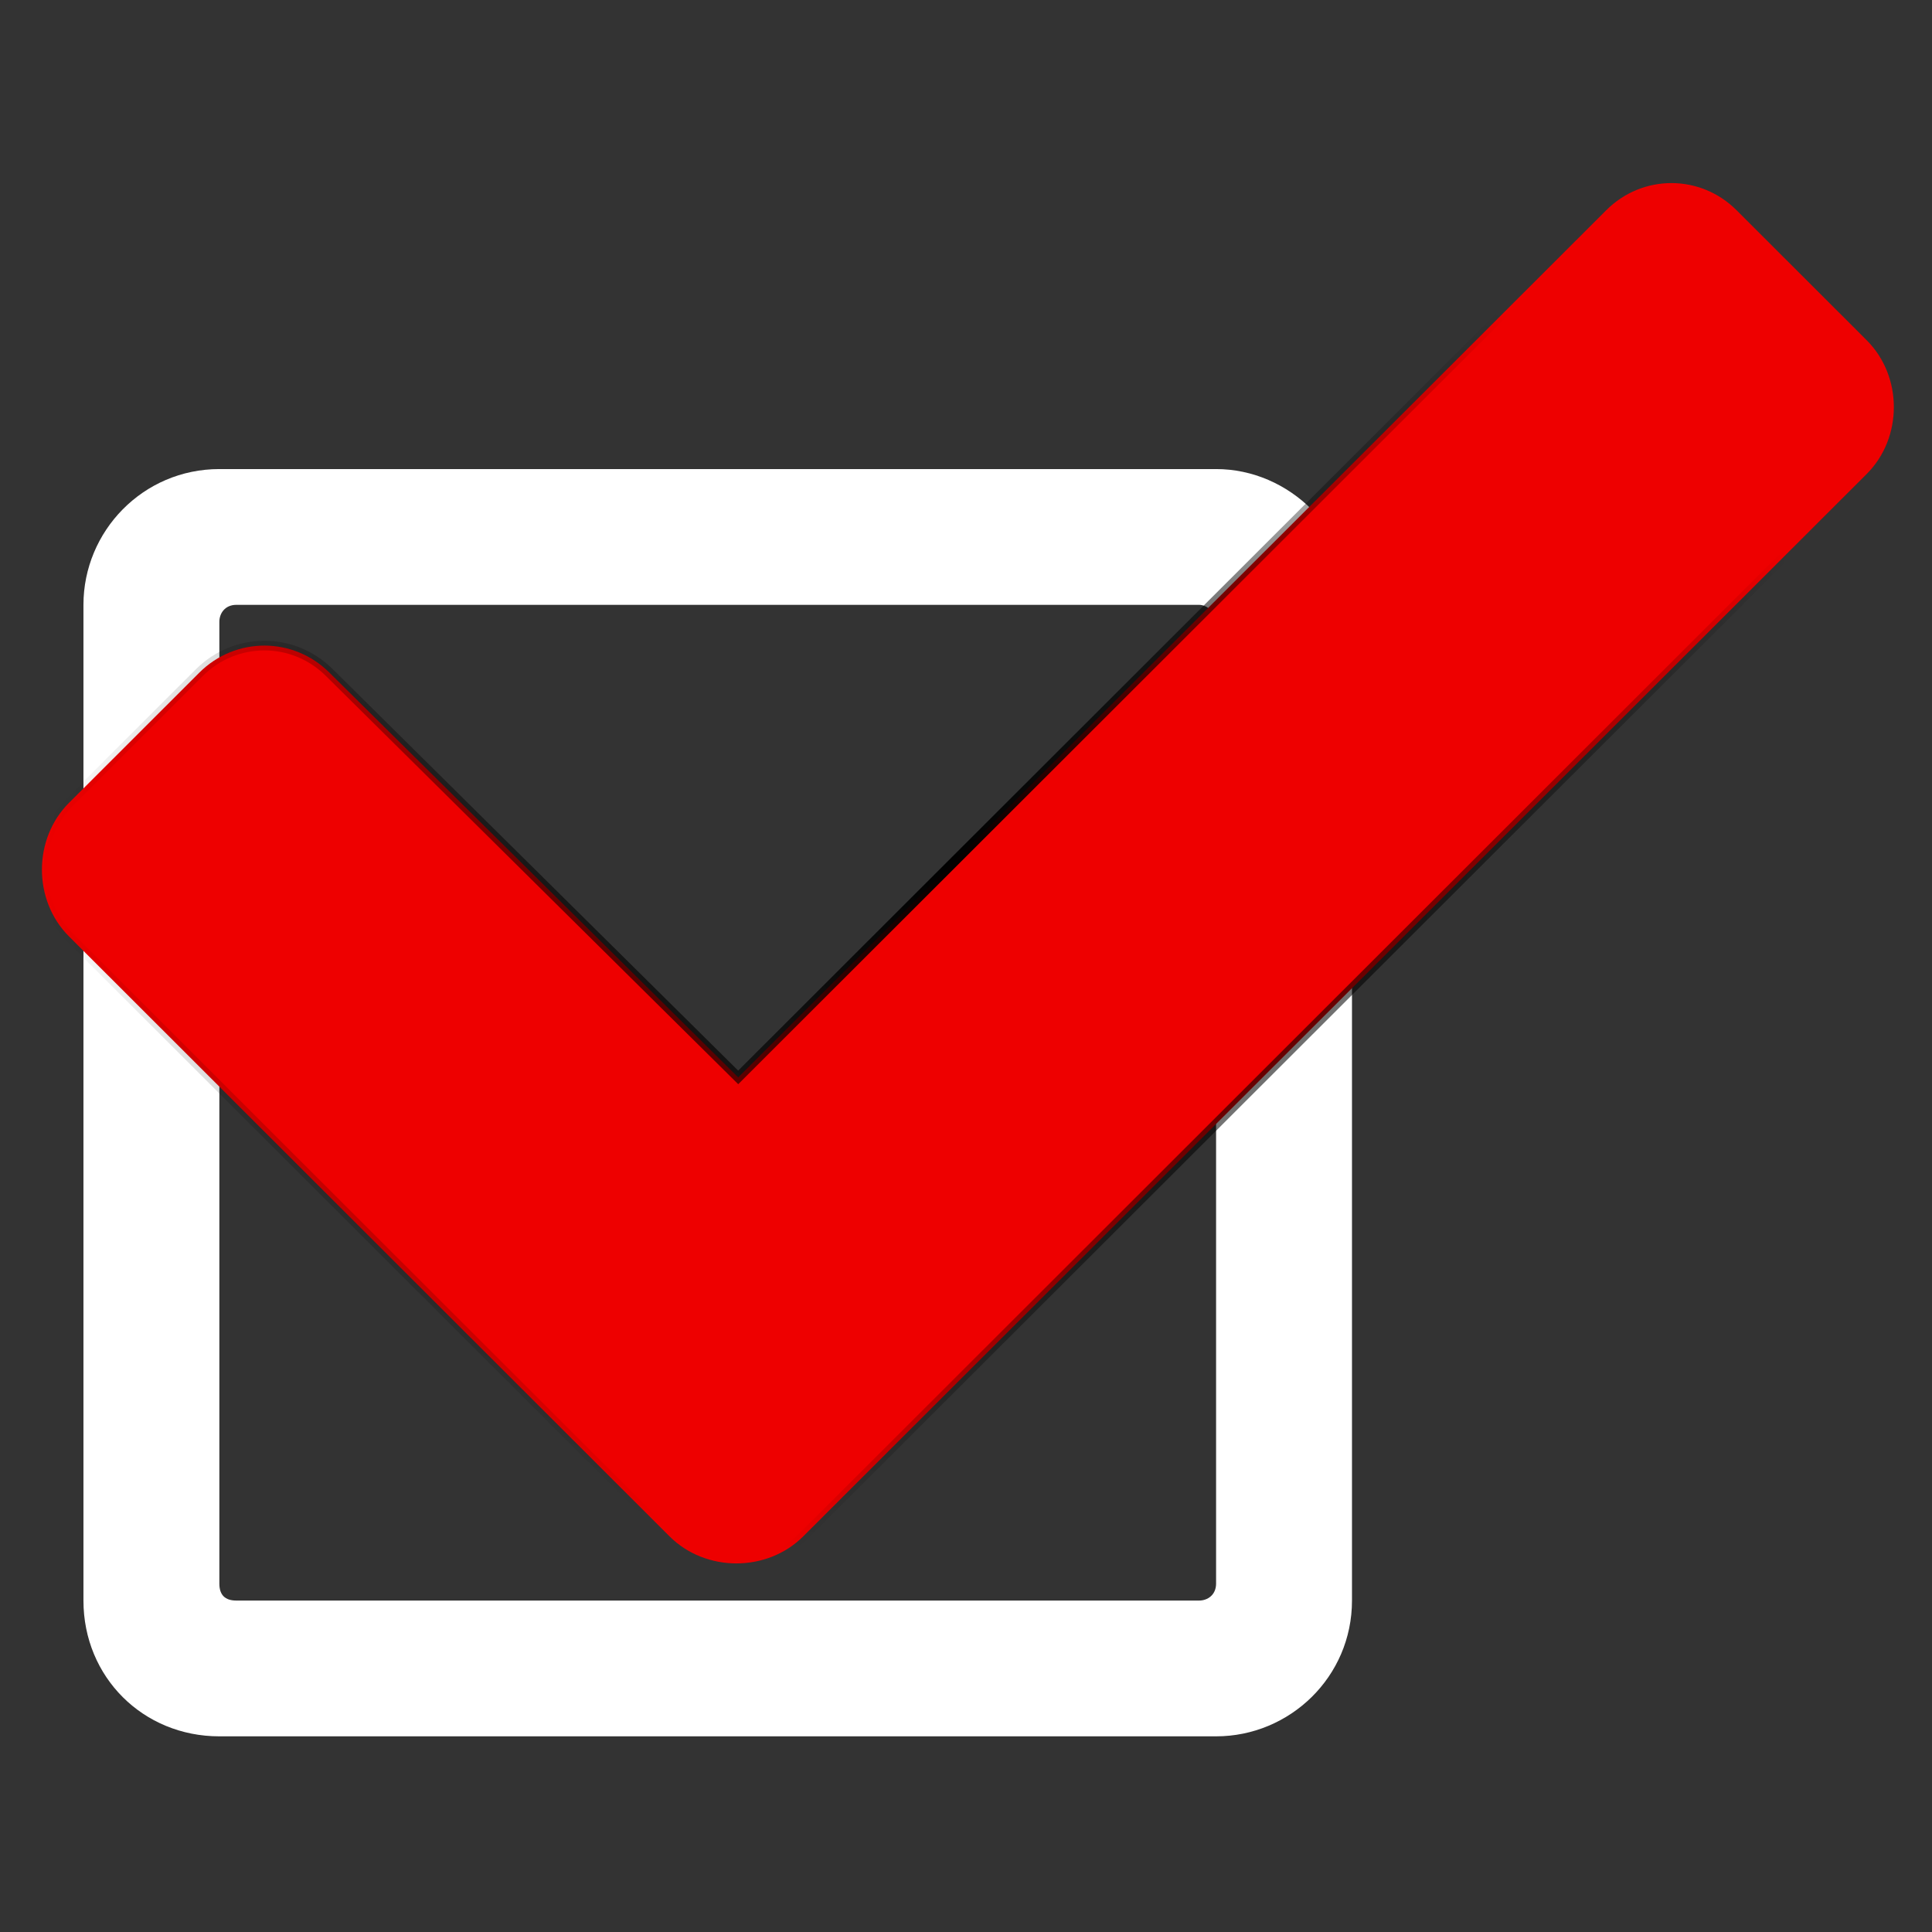 <?xml version="1.0" encoding="UTF-8" standalone="no"?>
<!-- Created with Inkscape (http://www.inkscape.org/) -->

<svg
   width="80mm"
   height="80mm"
   viewBox="0 0 80 80"
   version="1.1"
   id="svg5"
   inkscape:version="1.1.1 (3bf5ae0d25, 2021-09-20)"
   sodipodi:docname="logo.svg"
   xmlns:inkscape="http://www.inkscape.org/namespaces/inkscape"
   xmlns:sodipodi="http://sodipodi.sourceforge.net/DTD/sodipodi-0.dtd"
   xmlns:xlink="http://www.w3.org/1999/xlink"
   xmlns="http://www.w3.org/2000/svg"
   xmlns:svg="http://www.w3.org/2000/svg">
  <rect x="0" y="0" width="80" height="80" fill="#333333" stroke="none"/>
  <sodipodi:namedview
     id="namedview7"
     pagecolor="#ffffff"
     bordercolor="#666666"
     borderopacity="1.0"
     inkscape:pageshadow="2"
     inkscape:pageopacity="0.0"
     inkscape:pagecheckerboard="0"
     inkscape:document-units="mm"
     showgrid="false"
     inkscape:zoom="1.7814369"
     inkscape:cx="250.3597"
     inkscape:cy="225.37986"
     inkscape:window-width="1162"
     inkscape:window-height="1372"
     inkscape:window-x="0"
     inkscape:window-y="0"
     inkscape:window-maximized="1"
     inkscape:current-layer="layer1"
     width="80mm" />
  <defs
     id="defs2">
    <linearGradient
       inkscape:collect="always"
       id="linearGradient32941">
      <stop
         style="stop-color:#000000;stop-opacity:1;"
         offset="0"
         id="stop32937" />
      <stop
         style="stop-color:#000000;stop-opacity:0;"
         offset="1"
         id="stop32939" />
    </linearGradient>
    <rect
       x="239.957"
       y="351.228"
       width="278.416"
       height="304.129"
       id="rect4455" />
    <radialGradient
       inkscape:collect="always"
       xlink:href="#linearGradient32941"
       id="radialGradient32943"
       cx="335.77"
       cy="471.416"
       fx="335.77"
       fy="471.416"
       r="96"
       gradientTransform="matrix(1,0,0,0.746,0,119.695)"
       gradientUnits="userSpaceOnUse" />
    <radialGradient
       inkscape:collect="always"
       xlink:href="#linearGradient32941"
       id="radialGradient32991"
       gradientUnits="userSpaceOnUse"
       gradientTransform="matrix(1,0,0,0.746,0,119.695)"
       cx="335.77"
       cy="471.416"
       fx="335.77"
       fy="471.416"
       r="96" />
  </defs>
  <g
     inkscape:label="Calque 1"
     inkscape:groupmode="layer"
     id="layer1">
    <g
       id="g32962"
       transform="matrix(1.001,0,0,1,-53.996,-78.82)"
       style="paint-order:stroke fill markers">
      <g
         aria-label=""
         id="text24085"
         style="font-size:59.972px;line-height:1.25;word-spacing:0px;fill:#ffffff;stroke-width:0.265;paint-order:stroke fill markers">
        <path
           d="M 104.247,98.243 H 63.016 c -3.163,0 -5.622,2.577 -5.622,5.622 v 41.231 c 0,3.163 2.46,5.622 5.622,5.622 h 41.231 c 3.045,0 5.622,-2.46 5.622,-5.622 v -41.231 c 0,-3.045 -2.577,-5.622 -5.622,-5.622 z m -0.703,46.853 H 63.719 c -0.469,0 -0.703,-0.234 -0.703,-0.703 v -39.825 c 0,-0.351 0.234,-0.703 0.703,-0.703 h 39.825 c 0.351,0 0.703,0.351 0.703,0.703 v 39.825 c 0,0.469 -0.351,0.703 -0.703,0.703 z"
           id="path32178"
           style="paint-order:stroke fill markers" />
      </g>
      <g
         aria-label=""
         transform="matrix(0.399,0,0,0.399,-39.992,-73.116)"
         id="text4453"
         style="font-size:192px;line-height:1.25;font-family:'Font Awesome 5 Free';-inkscape-font-specification:'Font Awesome 5 Free';word-spacing:0px;white-space:pre;shape-inside:url(#rect4455);fill:#00a600;fill-opacity:1;stroke:url(#radialGradient32943);paint-order:stroke fill markers">
        <path
           d="m 304.832,540.229 c 3.75,3.75 10.125,3.75 13.875,0 l 110.25,-110.25 c 3.75,-3.75 3.75,-10.125 0,-13.875 l -13.5,-13.5 c -3.75,-3.75 -9.75,-3.75 -13.5,0 l -90,90 -42.375,-42 c -3.75,-3.75 -9.75,-3.75 -13.5,0 l -13.5,13.5 c -3.75,3.75 -3.75,10.125 0,13.875 z"
           id="path32157"
           style="fill:#EE0000;fill-opacity:1;stroke:url(#radialGradient32991);paint-order:stroke fill markers" />
      </g>
    </g>
  </g>
</svg>

